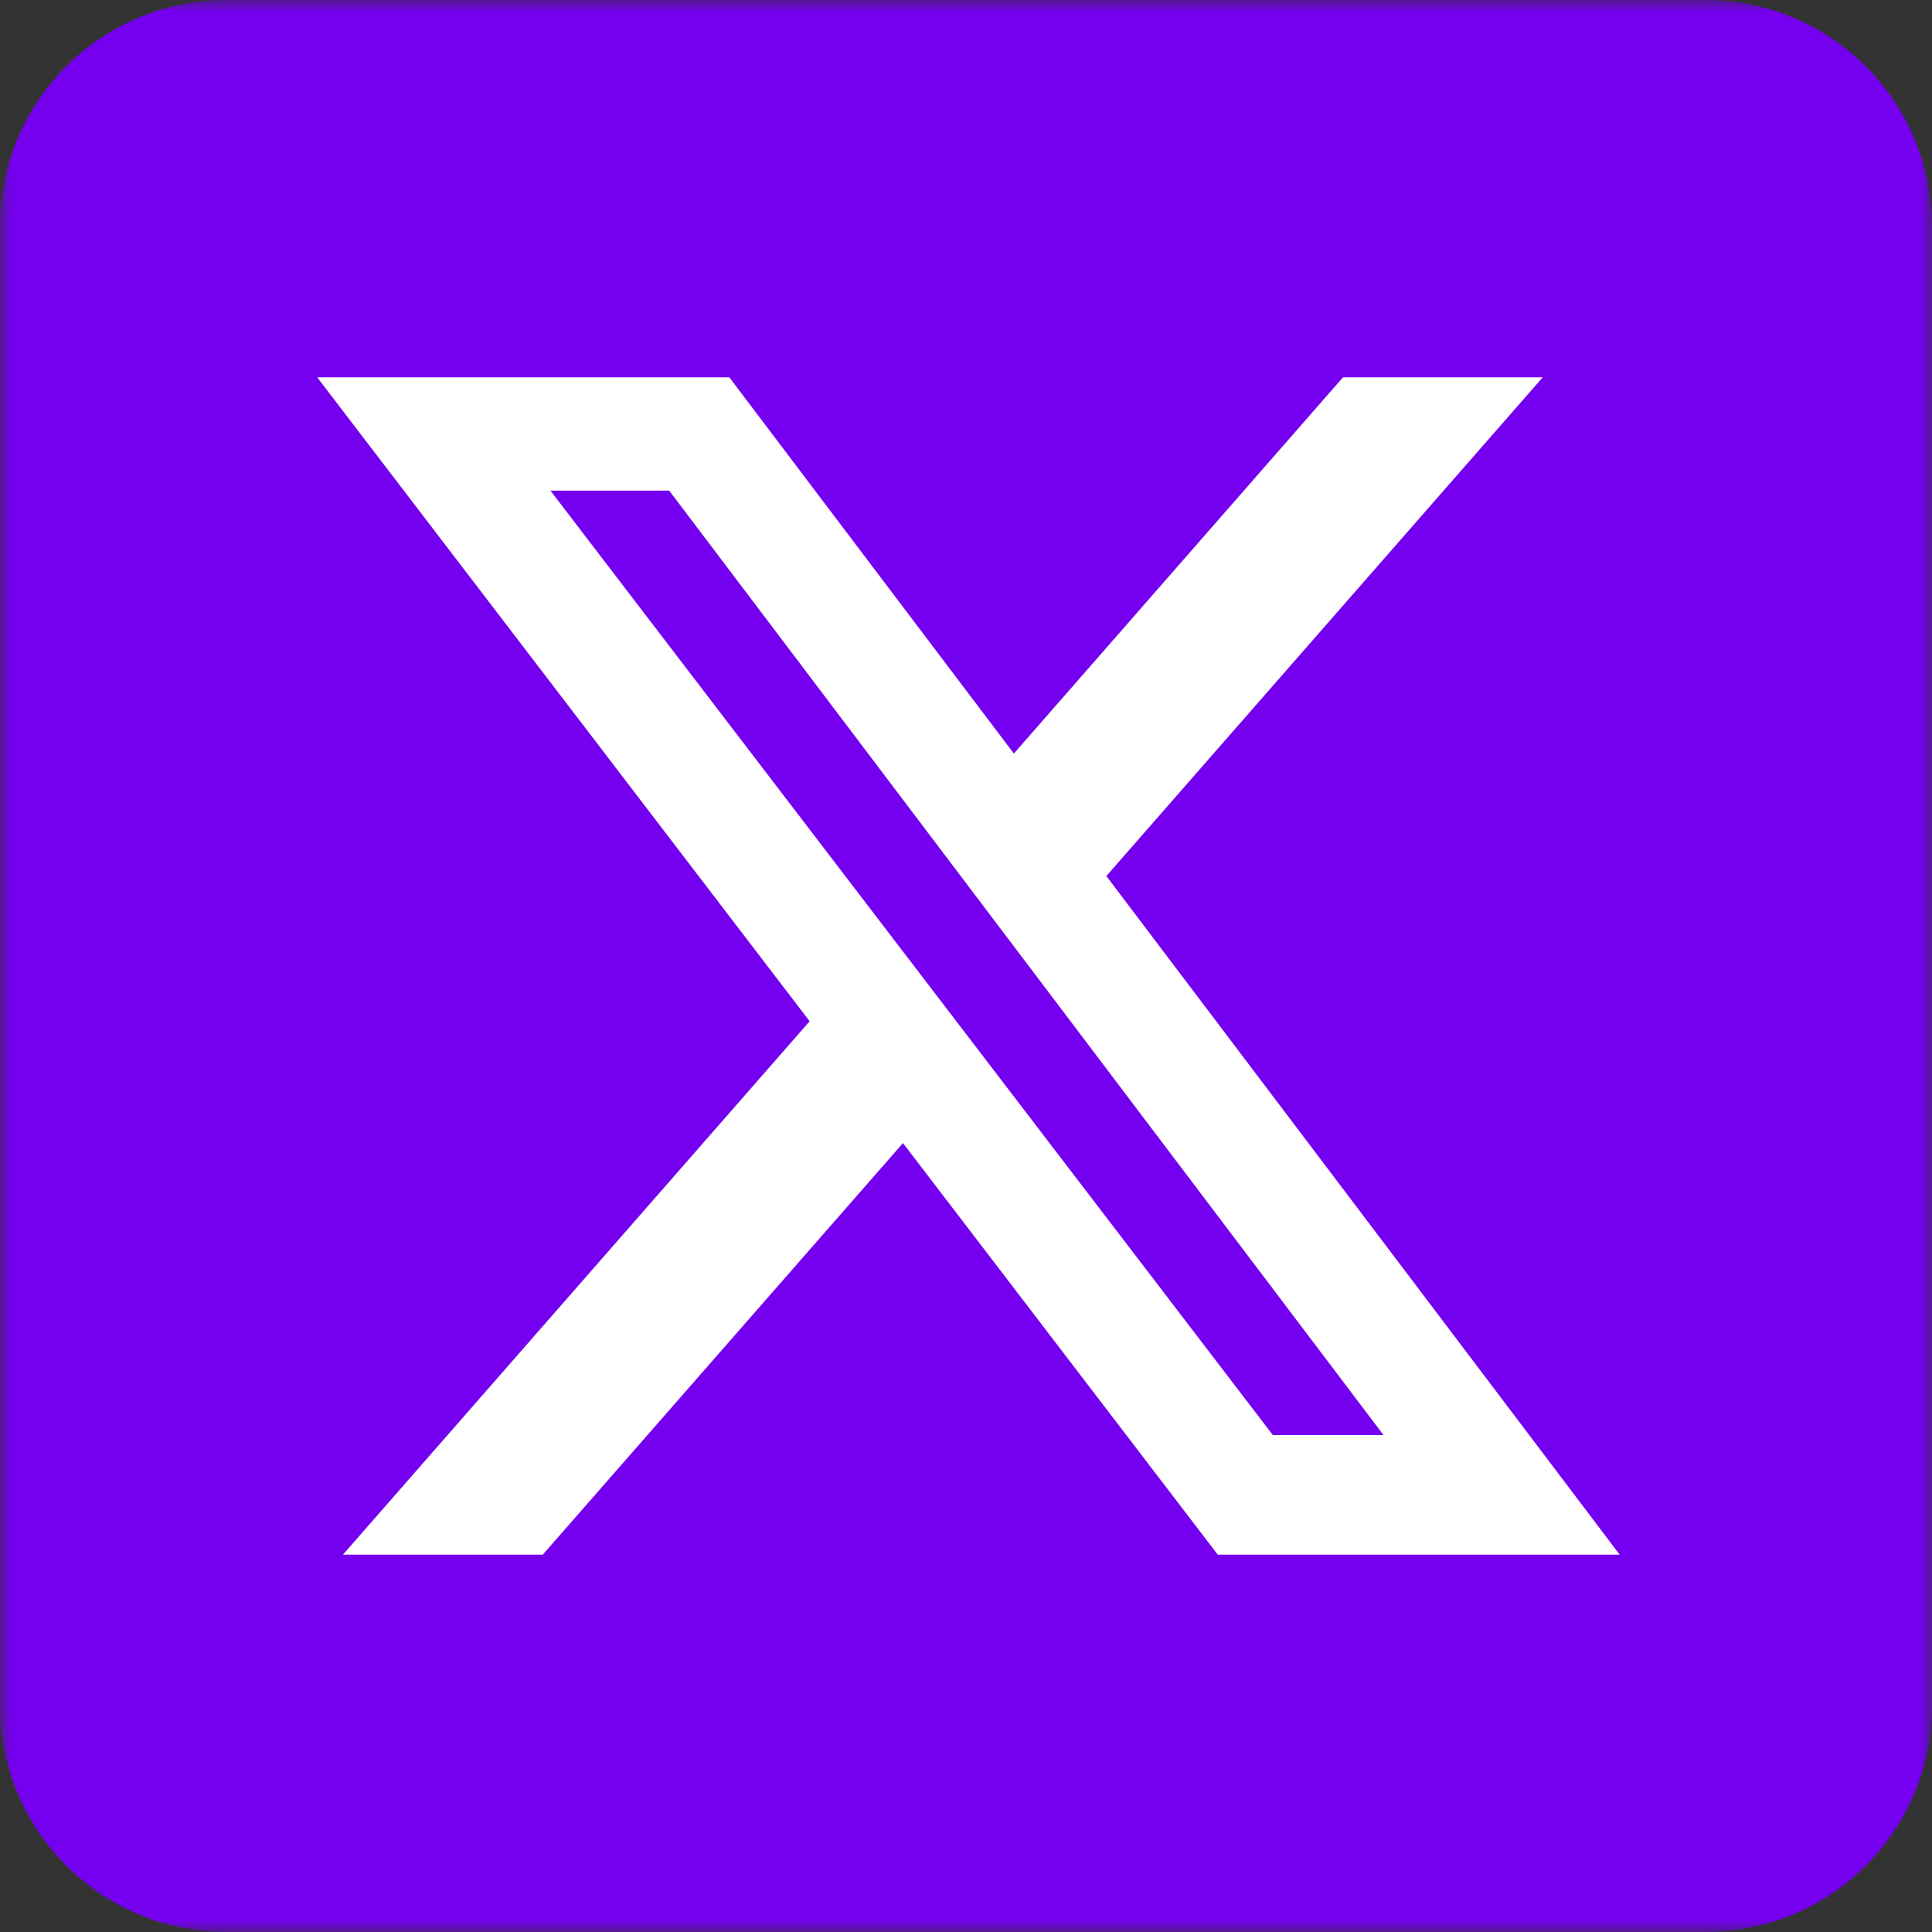 <svg width="80" height="80" viewBox="0 0 80 80" fill="none" xmlns="http://www.w3.org/2000/svg">
<rect x="0" y="0" width="80" height="80" fill="#333333" stroke="none"/>
<g clip-path="url(#clip0_602_80)">
<mask id="mask0_602_80" style="mask-type:luminance" maskUnits="userSpaceOnUse" x="0" y="0" width="80" height="80">
<path d="M80 0H0V80H80V0Z" fill="white"/>
</mask>
<g mask="url(#mask0_602_80)">
<path d="M70.625 0H9.375C4.197 0 0 4.197 0 9.375V70.625C0 75.803 4.197 80 9.375 80H70.625C75.803 80 80 75.803 80 70.625V9.375C80 4.197 75.803 0 70.625 0Z" fill="#7400EF"/>
<path d="M55.61 15.625H63.88L45.812 36.275L67.067 64.375H50.425L37.39 47.333L22.475 64.375H14.2L33.525 42.288L13.135 15.625H30.2L41.982 31.203L55.61 15.625ZM52.707 59.425H57.29L27.71 20.315H22.792L52.707 59.425Z" fill="white"/>
</g>
</g>
<defs>
<clipPath id="clip0_602_80">
<rect width="80" height="80" fill="white"/>
</clipPath>
</defs>
</svg>

